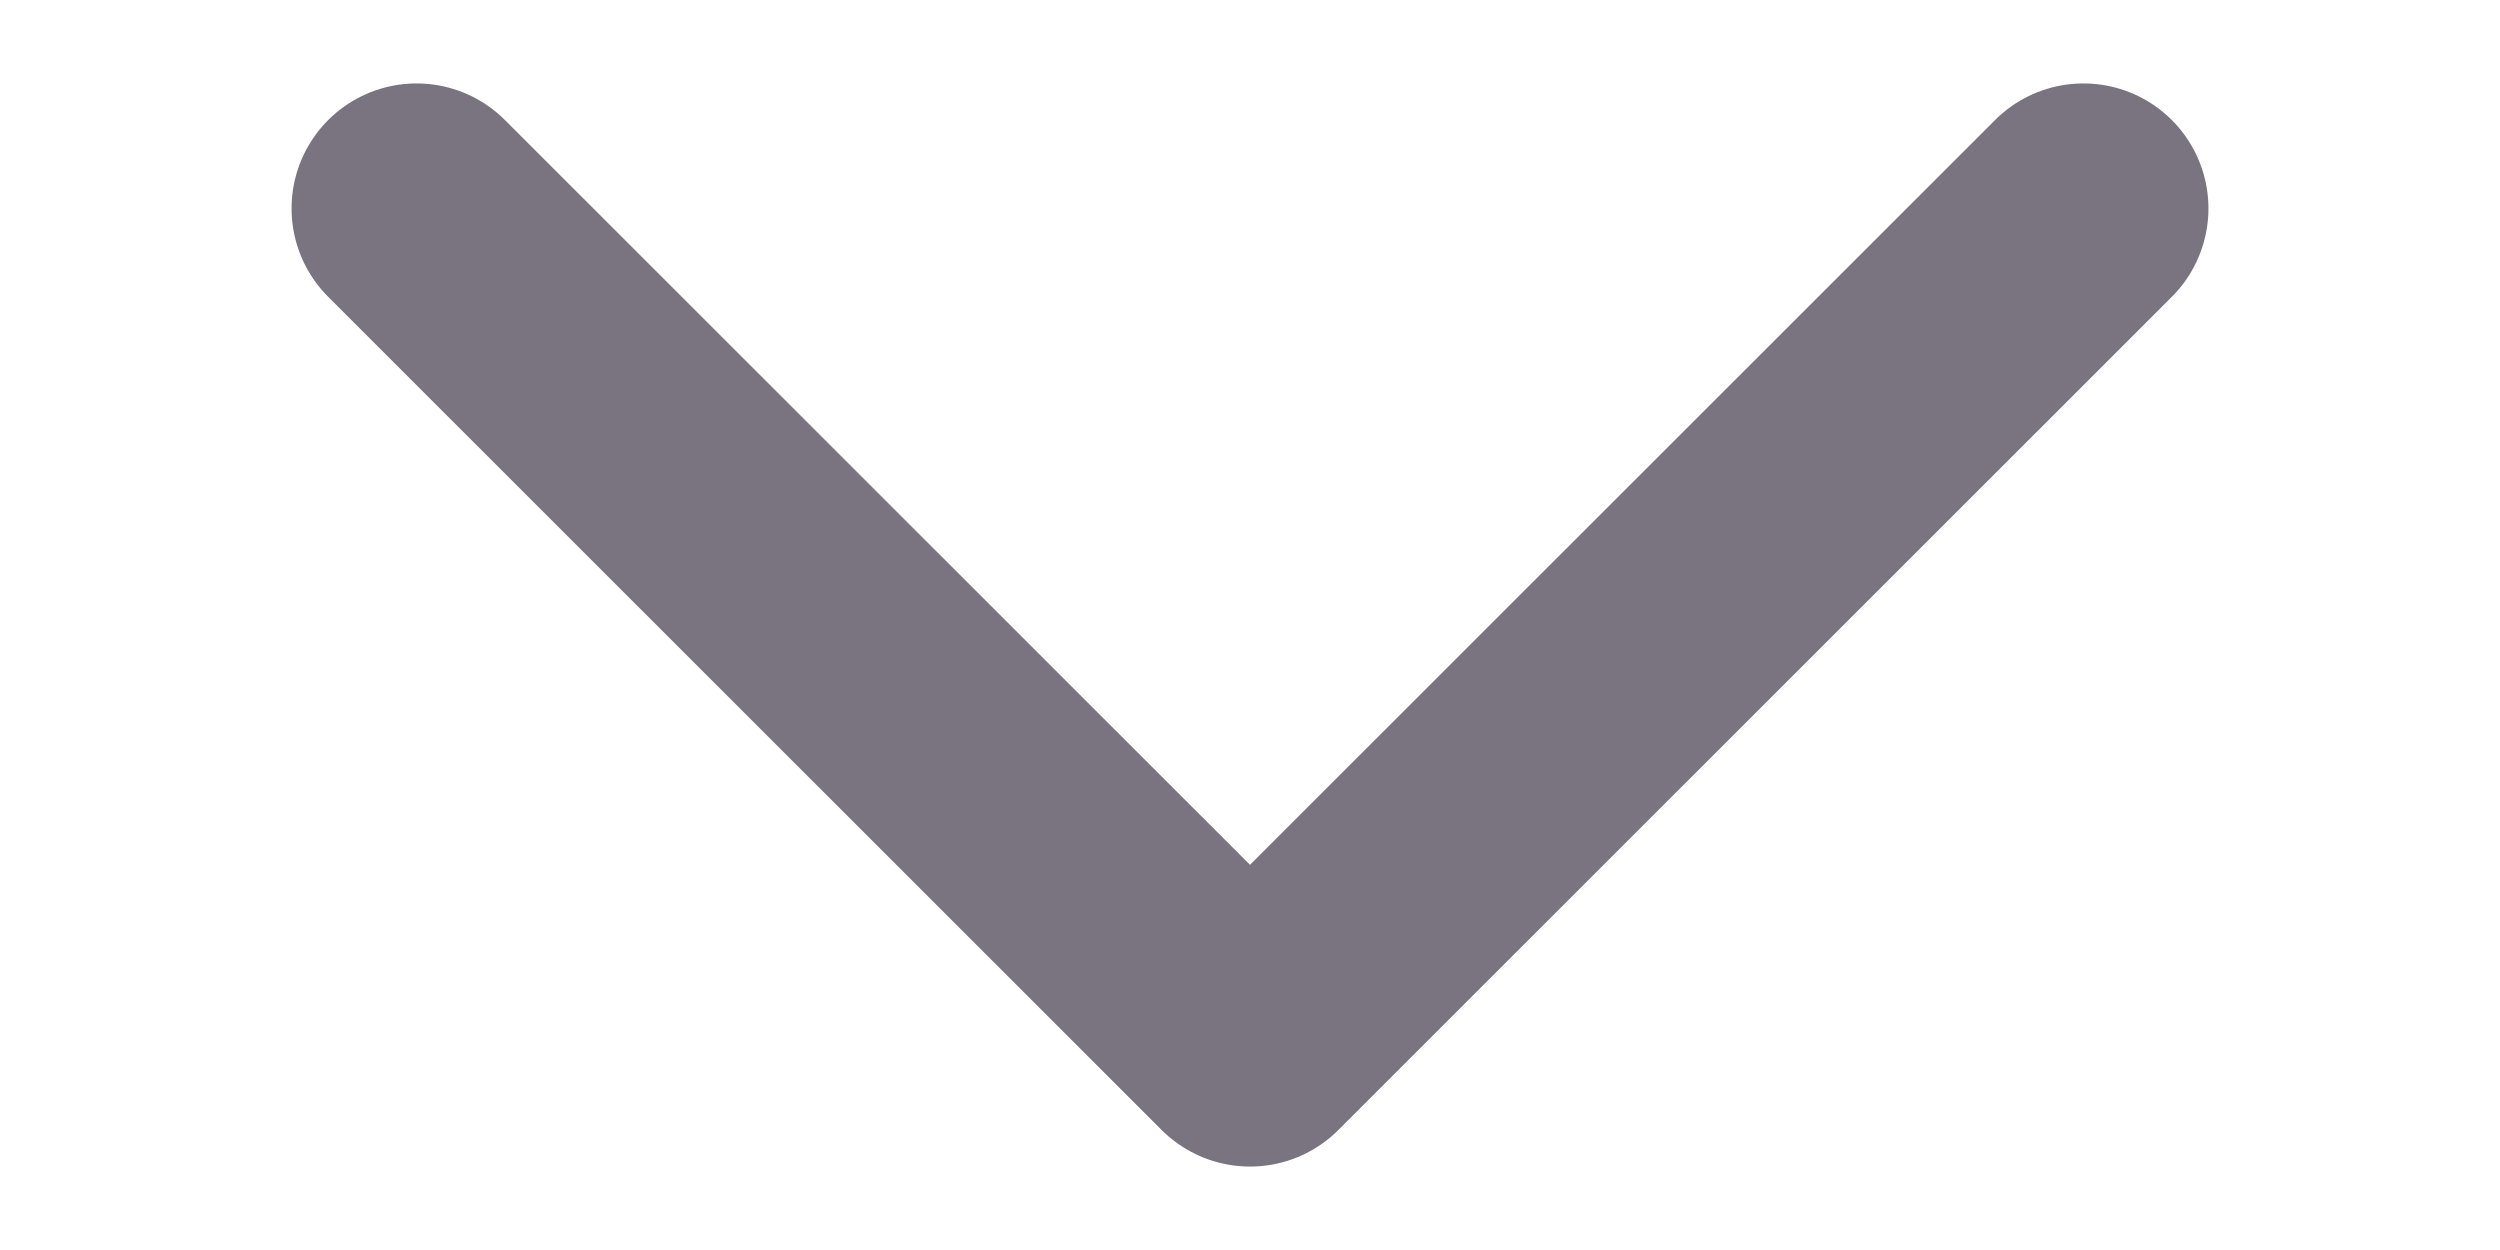 <svg width="8" height="4" viewBox="0 0 8 4" fill="none" xmlns="http://www.w3.org/2000/svg">
<path d="M1.333 0.667L4 3.333L6.667 0.667" stroke="#79747F" stroke-width="0.8" stroke-linecap="round" stroke-linejoin="round"/>
</svg>
